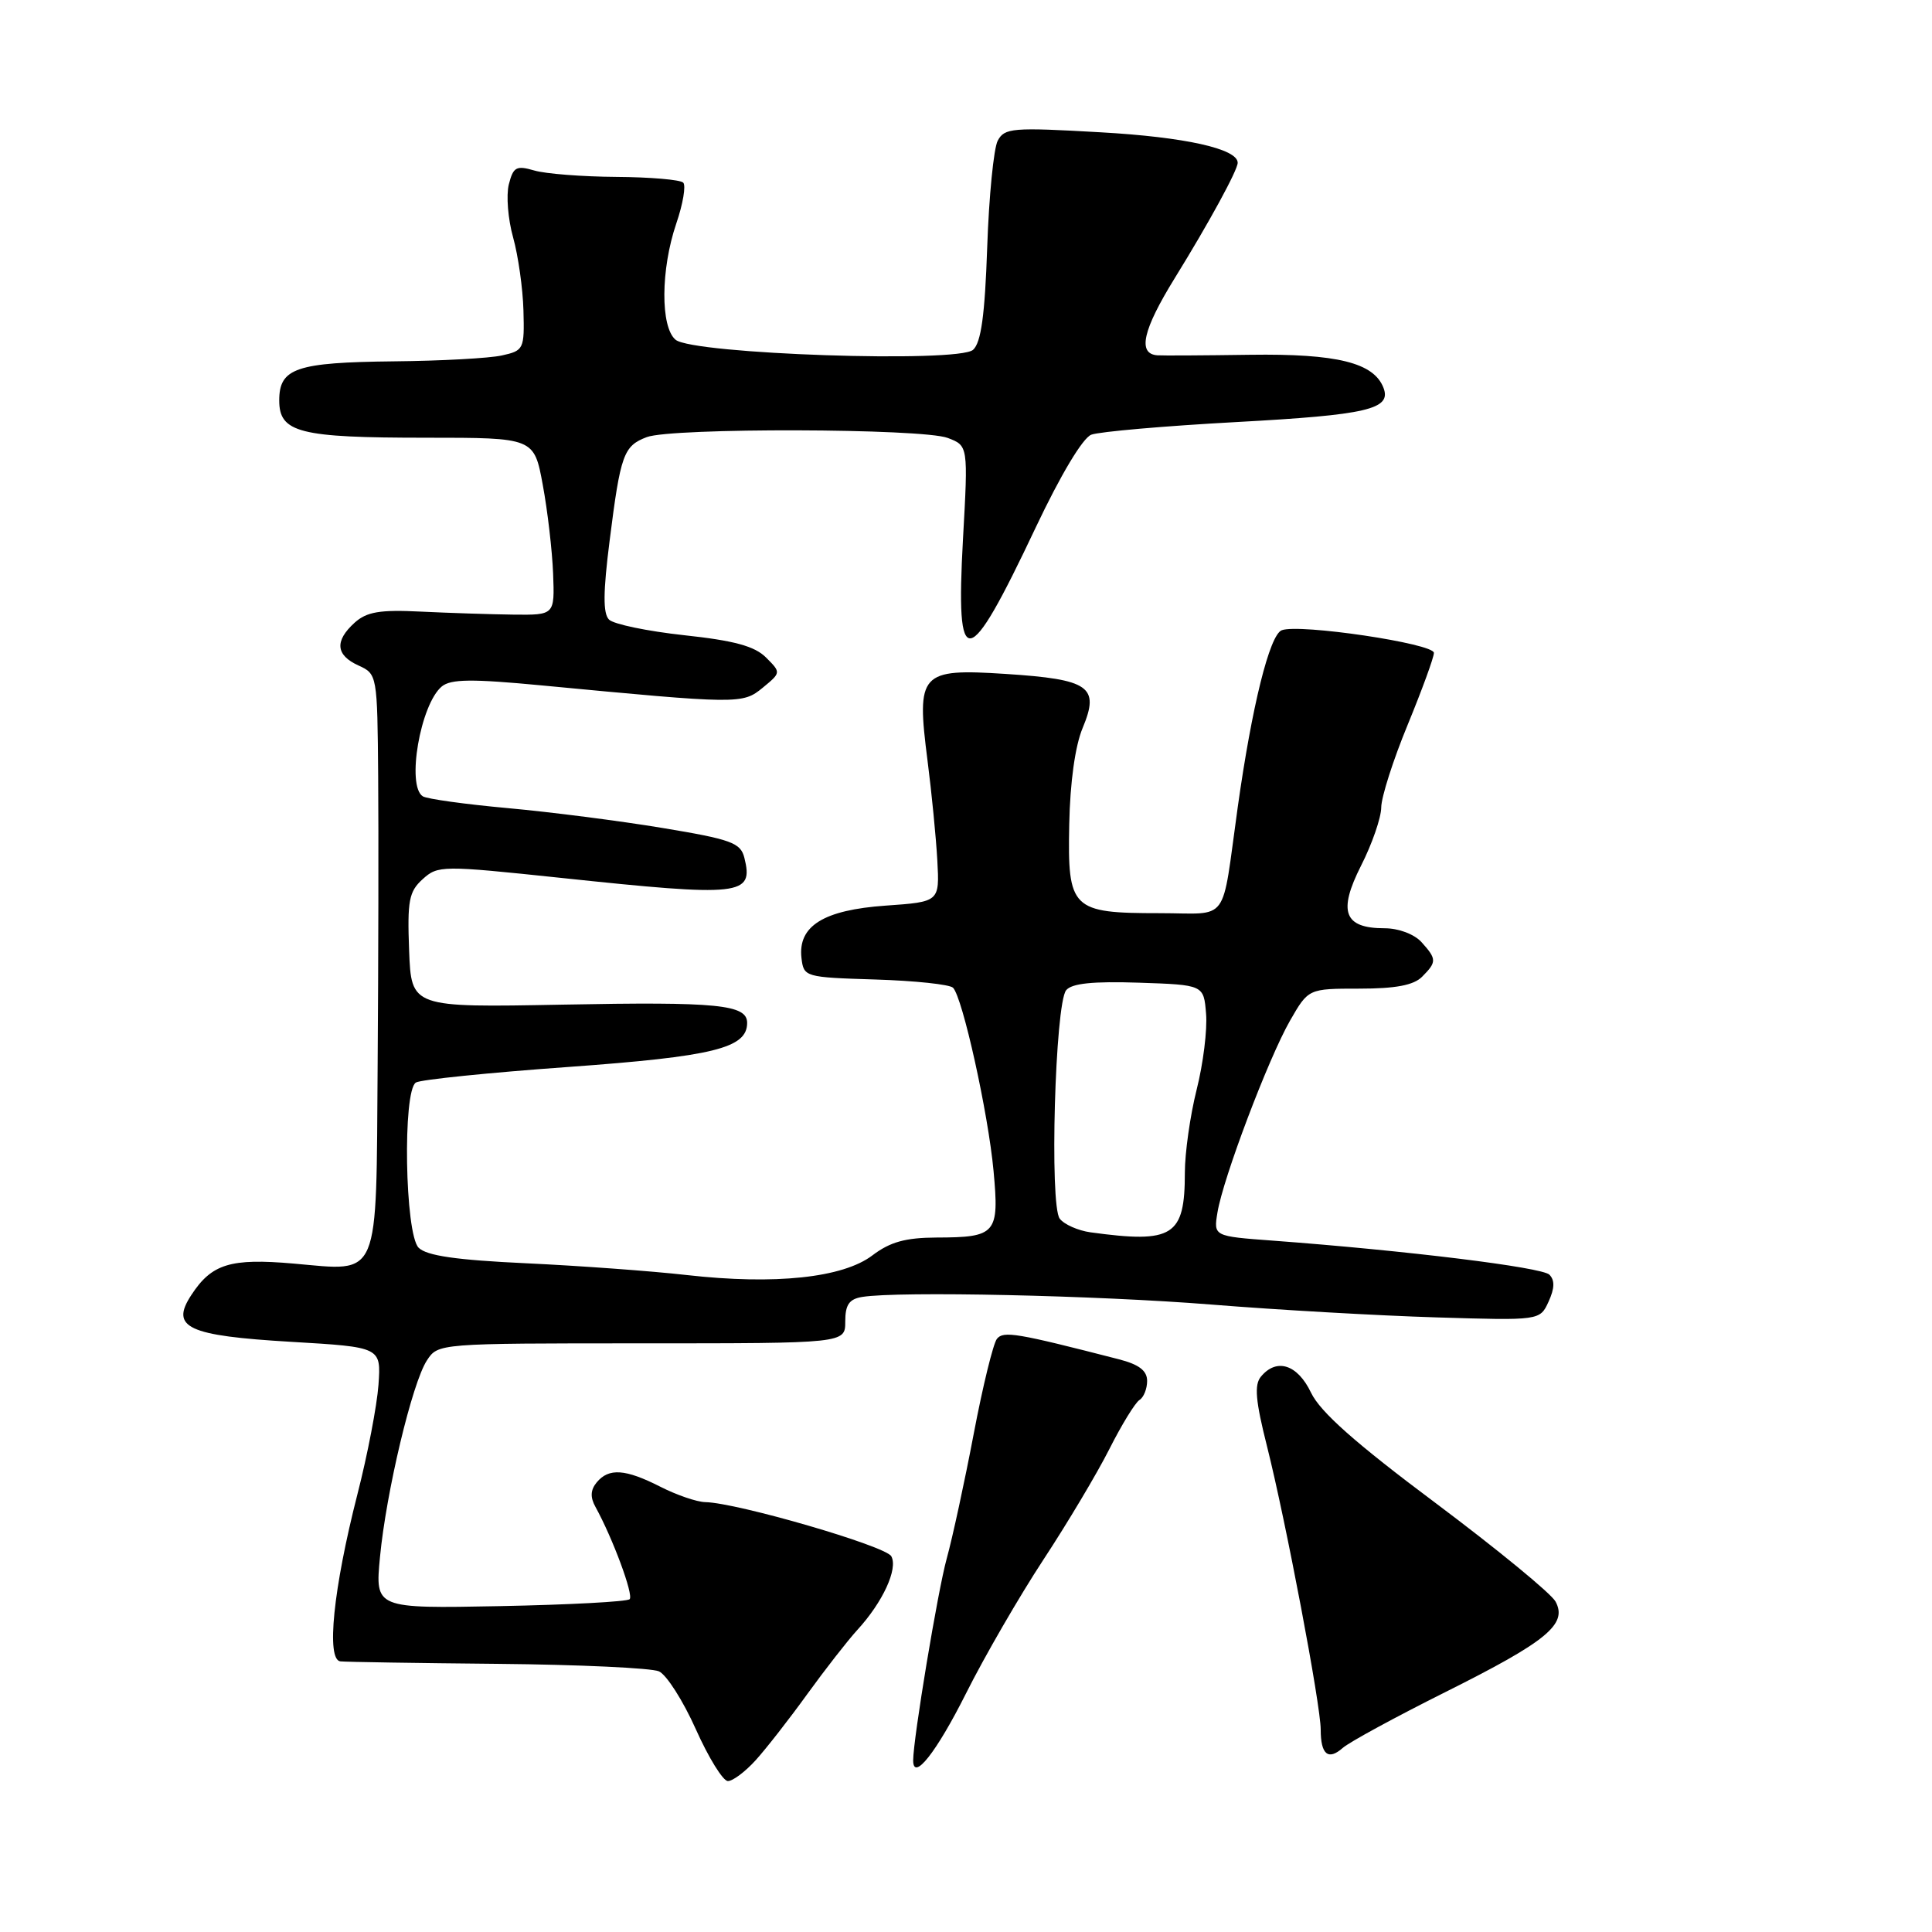 <?xml version="1.0" encoding="UTF-8" standalone="no"?>
<!DOCTYPE svg PUBLIC "-//W3C//DTD SVG 1.1//EN" "http://www.w3.org/Graphics/SVG/1.1/DTD/svg11.dtd" >
<svg xmlns="http://www.w3.org/2000/svg" xmlns:xlink="http://www.w3.org/1999/xlink" version="1.1" viewBox="0 0 256 256">
 <g >
 <path fill="currentColor"
d=" M 100.12 233.25 C 101.49 231.74 104.57 227.80 106.95 224.50 C 109.34 221.20 112.32 217.38 113.58 216.00 C 116.98 212.30 119.02 207.86 118.10 206.21 C 117.33 204.84 97.70 199.13 93.46 199.04 C 92.34 199.02 89.66 198.10 87.50 197.00 C 82.86 194.64 80.67 194.49 79.07 196.42 C 78.24 197.42 78.19 198.39 78.90 199.67 C 81.19 203.82 83.98 211.35 83.43 211.90 C 83.11 212.23 75.38 212.64 66.27 212.82 C 49.70 213.14 49.70 213.14 50.35 206.32 C 51.17 197.71 54.62 183.22 56.57 180.26 C 58.04 178.01 58.11 178.00 85.02 178.00 C 112.00 178.00 112.00 178.00 112.00 175.11 C 112.00 172.88 112.52 172.13 114.25 171.85 C 119.05 171.07 145.25 171.64 160.50 172.86 C 169.30 173.57 182.70 174.33 190.28 174.56 C 204.05 174.98 204.05 174.98 205.20 172.46 C 206.00 170.71 206.03 169.63 205.30 168.90 C 204.32 167.92 186.38 165.71 168.65 164.39 C 160.80 163.81 160.80 163.81 161.32 160.66 C 162.05 156.15 168.06 140.27 170.93 135.25 C 173.37 131.00 173.37 131.00 180.11 131.00 C 184.91 131.00 187.31 130.55 188.43 129.43 C 190.39 127.46 190.39 127.09 188.35 124.83 C 187.39 123.78 185.32 123.00 183.47 123.00 C 178.08 123.00 177.26 120.81 180.35 114.70 C 181.81 111.83 183.01 108.35 183.02 106.99 C 183.03 105.62 184.60 100.70 186.52 96.05 C 188.43 91.40 190.00 87.11 190.00 86.51 C 190.00 85.27 172.16 82.62 169.84 83.51 C 168.23 84.12 165.88 93.59 164.00 107.00 C 161.80 122.70 163.05 121.00 153.65 121.00 C 141.97 121.00 141.45 120.49 141.68 109.22 C 141.79 103.67 142.46 98.83 143.46 96.45 C 145.74 90.98 144.38 90.02 133.27 89.30 C 121.91 88.57 121.41 89.12 122.90 100.77 C 123.45 105.02 124.03 110.97 124.20 114.00 C 124.50 119.50 124.50 119.50 117.35 120.00 C 109.12 120.58 105.71 122.70 106.20 126.95 C 106.50 129.46 106.65 129.50 115.99 129.79 C 121.21 129.95 125.84 130.44 126.28 130.88 C 127.54 132.14 130.94 147.47 131.65 155.15 C 132.42 163.48 132.01 163.96 124.09 163.98 C 119.98 164.00 117.95 164.56 115.59 166.35 C 111.67 169.32 102.69 170.27 91.00 168.95 C 86.33 168.42 76.75 167.72 69.72 167.39 C 60.45 166.96 56.53 166.39 55.47 165.33 C 53.65 163.51 53.33 144.53 55.11 143.44 C 55.71 143.06 64.79 142.13 75.28 141.38 C 94.54 139.99 99.00 138.89 99.00 135.54 C 99.00 133.11 95.15 132.72 74.54 133.12 C 54.50 133.50 54.50 133.50 54.21 125.94 C 53.96 119.34 54.19 118.14 56.00 116.50 C 58.03 114.66 58.53 114.66 74.29 116.32 C 98.29 118.86 99.89 118.69 98.63 113.65 C 98.13 111.67 96.89 111.22 87.78 109.71 C 82.13 108.77 72.90 107.59 67.28 107.08 C 61.67 106.57 56.60 105.87 56.03 105.52 C 53.83 104.16 55.70 93.32 58.54 90.96 C 59.74 89.97 62.53 89.94 71.78 90.82 C 97.94 93.31 98.39 93.32 101.06 91.13 C 103.50 89.12 103.50 89.12 101.50 87.12 C 100.00 85.62 97.29 84.88 90.66 84.17 C 85.79 83.64 81.31 82.71 80.70 82.10 C 79.89 81.29 79.91 78.48 80.78 71.63 C 82.22 60.22 82.62 59.09 85.70 57.92 C 89.02 56.66 122.21 56.75 125.58 58.03 C 128.29 59.06 128.29 59.06 127.60 71.44 C 126.61 89.34 128.17 89.09 137.23 69.91 C 140.54 62.92 143.46 58.04 144.60 57.60 C 145.65 57.20 154.34 56.44 163.91 55.92 C 181.16 54.98 184.41 54.23 183.32 51.39 C 182.04 48.06 177.16 46.85 165.66 47.01 C 159.52 47.10 153.99 47.13 153.36 47.08 C 150.70 46.89 151.41 43.74 155.67 36.84 C 160.20 29.51 164.00 22.54 164.00 21.57 C 164.00 19.71 157.00 18.16 145.84 17.53 C 134.13 16.86 133.10 16.95 132.20 18.65 C 131.67 19.67 131.04 26.02 130.81 32.77 C 130.50 41.77 130.00 45.39 128.94 46.35 C 126.99 48.12 91.83 46.93 89.52 45.02 C 87.50 43.34 87.54 35.71 89.61 29.62 C 90.50 27.02 90.91 24.58 90.53 24.20 C 90.15 23.81 86.16 23.47 81.67 23.44 C 77.17 23.41 72.28 23.03 70.79 22.59 C 68.41 21.90 68.01 22.12 67.42 24.44 C 67.06 25.89 67.31 29.05 67.99 31.46 C 68.66 33.86 69.28 38.22 69.36 41.14 C 69.50 46.26 69.40 46.46 66.50 47.10 C 64.85 47.47 58.41 47.82 52.18 47.88 C 39.23 48.02 37.00 48.78 37.00 53.06 C 37.00 57.33 39.65 58.00 56.45 58.00 C 70.77 58.00 70.77 58.00 71.92 64.25 C 72.56 67.69 73.17 72.97 73.29 76.00 C 73.50 81.50 73.50 81.50 68.00 81.44 C 64.97 81.40 59.46 81.22 55.74 81.04 C 50.32 80.77 48.59 81.07 46.99 82.51 C 44.32 84.93 44.48 86.81 47.50 88.18 C 49.98 89.31 50.00 89.43 50.11 102.91 C 50.17 110.38 50.14 127.53 50.04 141.00 C 49.83 169.96 50.48 168.44 38.90 167.43 C 30.53 166.70 28.05 167.46 25.35 171.60 C 22.52 175.91 24.84 176.99 38.59 177.80 C 50.50 178.50 50.50 178.50 50.15 183.50 C 49.95 186.25 48.70 192.78 47.36 198.00 C 44.16 210.51 43.20 219.95 45.11 220.14 C 45.87 220.22 55.27 220.37 66.00 220.47 C 76.72 220.57 86.32 221.02 87.31 221.46 C 88.31 221.90 90.51 225.35 92.20 229.13 C 93.89 232.91 95.80 236.00 96.45 236.00 C 97.10 236.00 98.75 234.76 100.12 233.25 Z  M 128.00 224.39 C 130.47 219.46 135.09 211.49 138.26 206.66 C 141.43 201.84 145.36 195.25 146.99 192.02 C 148.62 188.79 150.42 185.86 150.98 185.51 C 151.54 185.17 152.00 184.03 152.00 182.98 C 152.00 181.62 150.93 180.80 148.25 180.11 C 134.68 176.62 132.97 176.33 132.10 177.40 C 131.61 178.01 130.22 183.68 129.02 190.00 C 127.82 196.32 126.21 203.75 125.45 206.50 C 124.27 210.73 121.00 230.42 121.00 233.26 C 121.00 236.10 124.07 232.22 128.00 224.39 Z  M 191.50 224.22 C 204.97 217.49 207.73 215.23 206.12 212.22 C 205.55 211.15 198.40 205.29 190.25 199.18 C 179.58 191.21 174.94 187.09 173.72 184.54 C 171.93 180.79 169.16 179.90 167.08 182.41 C 166.18 183.49 166.36 185.61 167.89 191.66 C 170.39 201.61 175.00 225.91 175.00 229.18 C 175.00 232.48 175.99 233.31 177.92 231.61 C 178.79 230.84 184.90 227.52 191.50 224.22 Z  M 144.50 163.29 C 142.85 163.06 141.01 162.25 140.42 161.48 C 139.05 159.71 139.80 133.04 141.27 131.21 C 142.01 130.30 144.80 130.01 150.90 130.21 C 159.50 130.50 159.50 130.50 159.81 134.32 C 159.99 136.43 159.43 140.96 158.56 144.39 C 157.70 147.82 157.00 152.77 157.00 155.38 C 157.00 163.81 155.45 164.79 144.50 163.29 Z "/>
</g>
</svg>